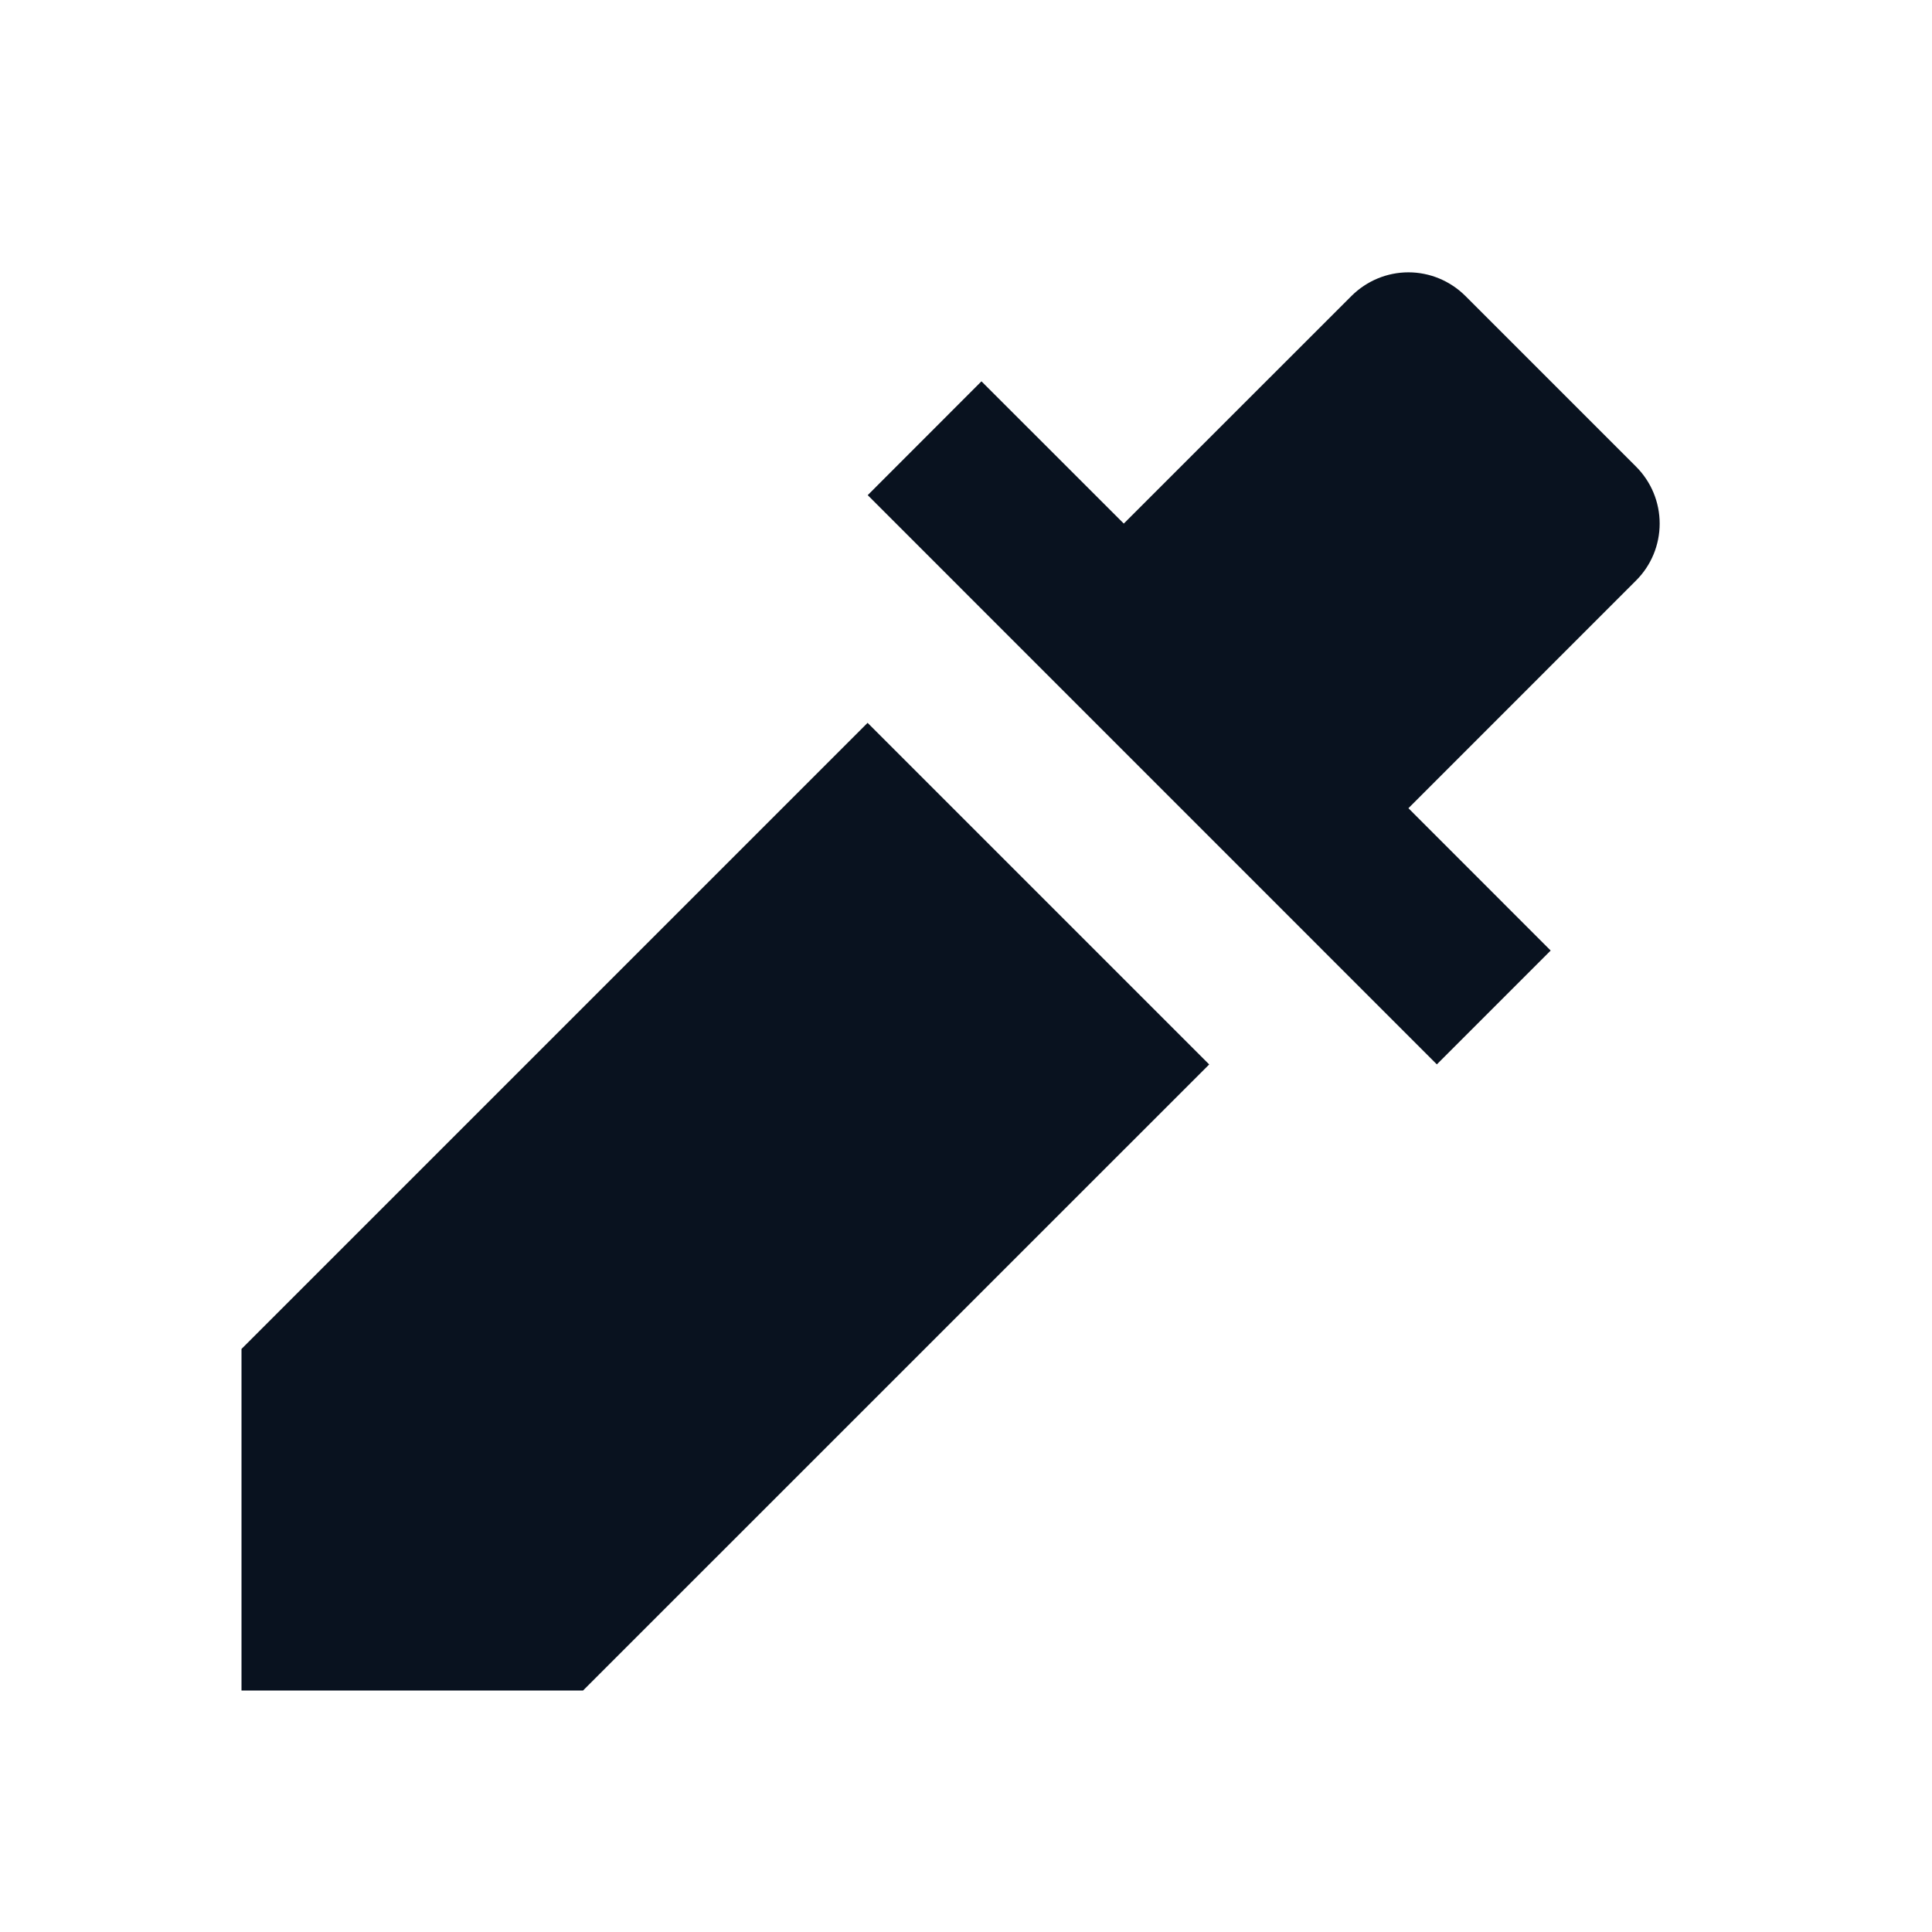<svg width="24" height="24" viewBox="0 0 24 24" fill="none" xmlns="http://www.w3.org/2000/svg">
<g clip-path="url(#clip0_591_34083)">
<path d="M13.96 6.504L16.789 3.676C16.977 3.489 17.231 3.383 17.496 3.383C17.761 3.383 18.015 3.489 18.203 3.676L20.324 5.797C20.512 5.985 20.617 6.239 20.617 6.504C20.617 6.769 20.512 7.024 20.324 7.211L17.496 10.04L19.263 11.808L17.849 13.222L10.779 6.151L12.192 4.737L13.96 6.504ZM10.778 8.98L15.021 13.223L7.243 21H3V16.757L10.778 8.979V8.98Z" fill="#09121F"/>
</g>
<defs>
<clipPath id="clip0_591_34083">
<rect width="24" height="24" fill="white"/>
</clipPath>
</defs>
</svg>
